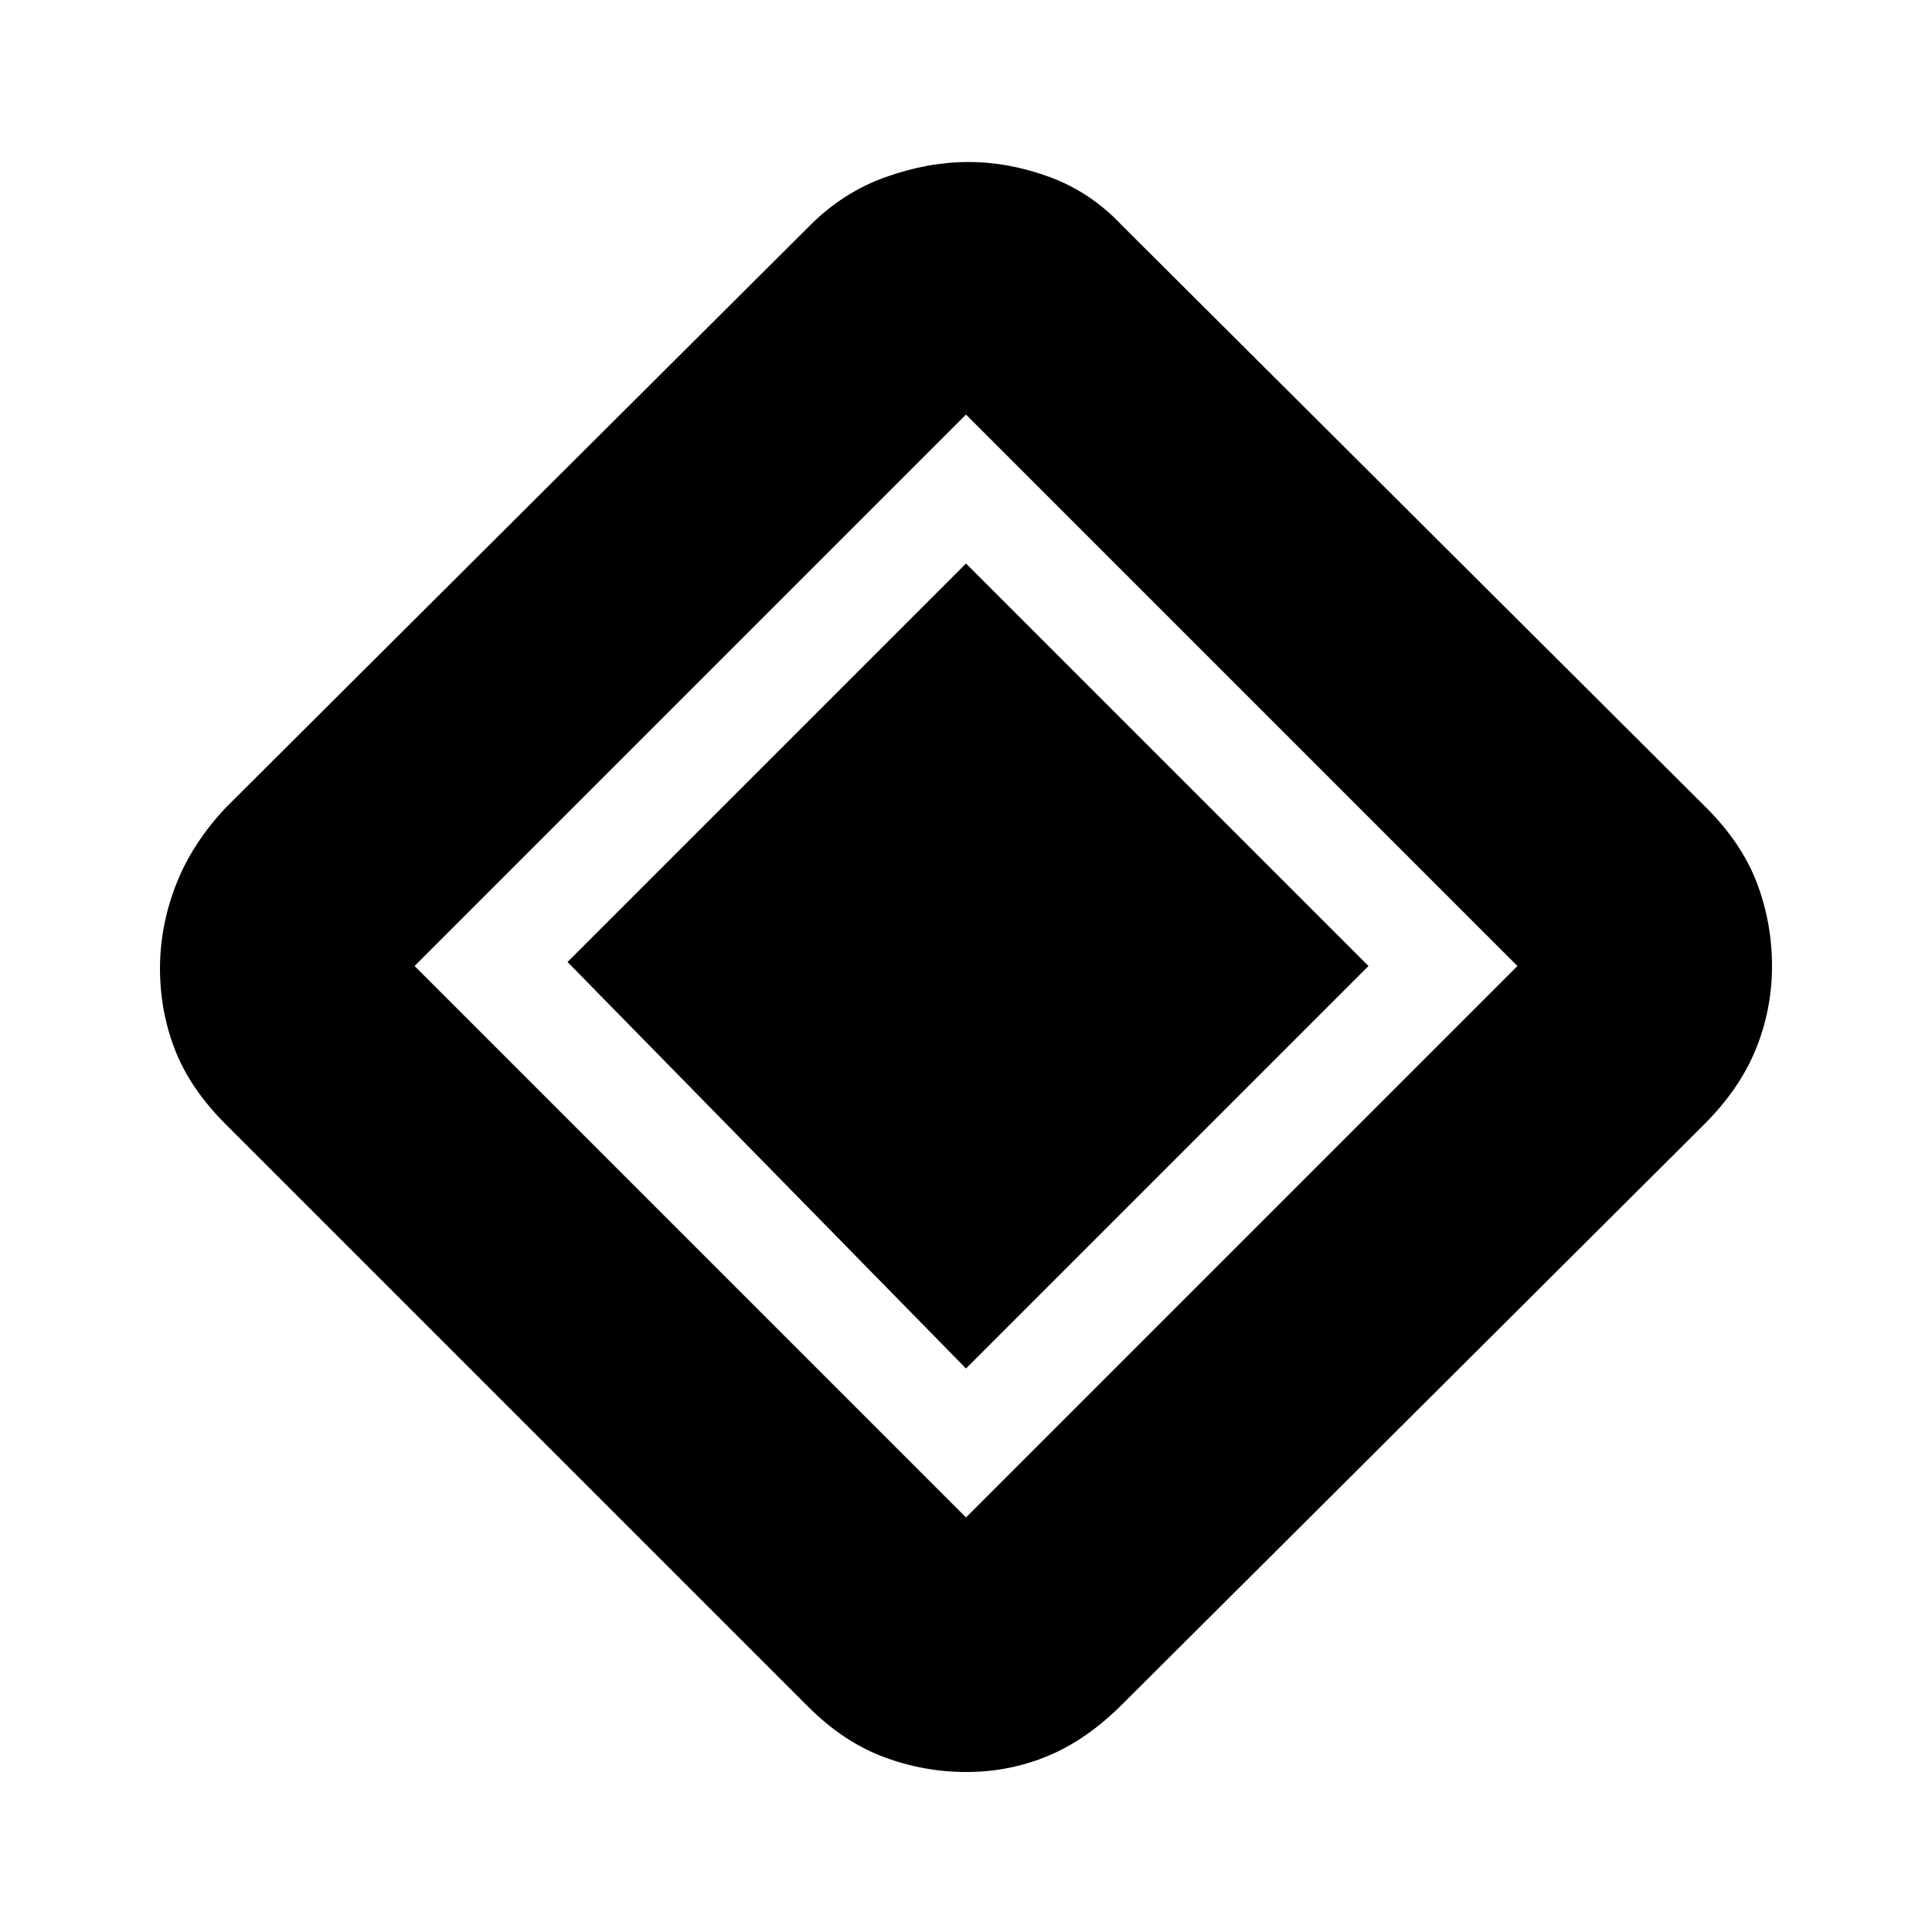 <svg xmlns="http://www.w3.org/2000/svg" height="20" viewBox="0 -960 960 960" width="20"><path d="M480-280 282-482l198-198 200 200-200 200Zm77.629 166.871Q540-95.5 520.75-87.5q-19.25 8-40.5 8T439-87q-20-7.5-37.629-25.129L112.129-401.371Q94.5-419 87-438.25q-7.5-19.25-7.5-40.5t8-41.75q8-20.5 24.866-38.366L402.5-848q16.5-16.5 37.549-24t41.164-7.5q20.115 0 40.451 7.5Q542-864.5 557.5-848l290.334 289.334Q865.5-541 873-521.25q7.5 19.75 7.5 41.25t-8 41.25q-8 19.75-25.629 37.379L557.629-113.129ZM480-206l274-274-274-274-274 274 274 274Z"/></svg>